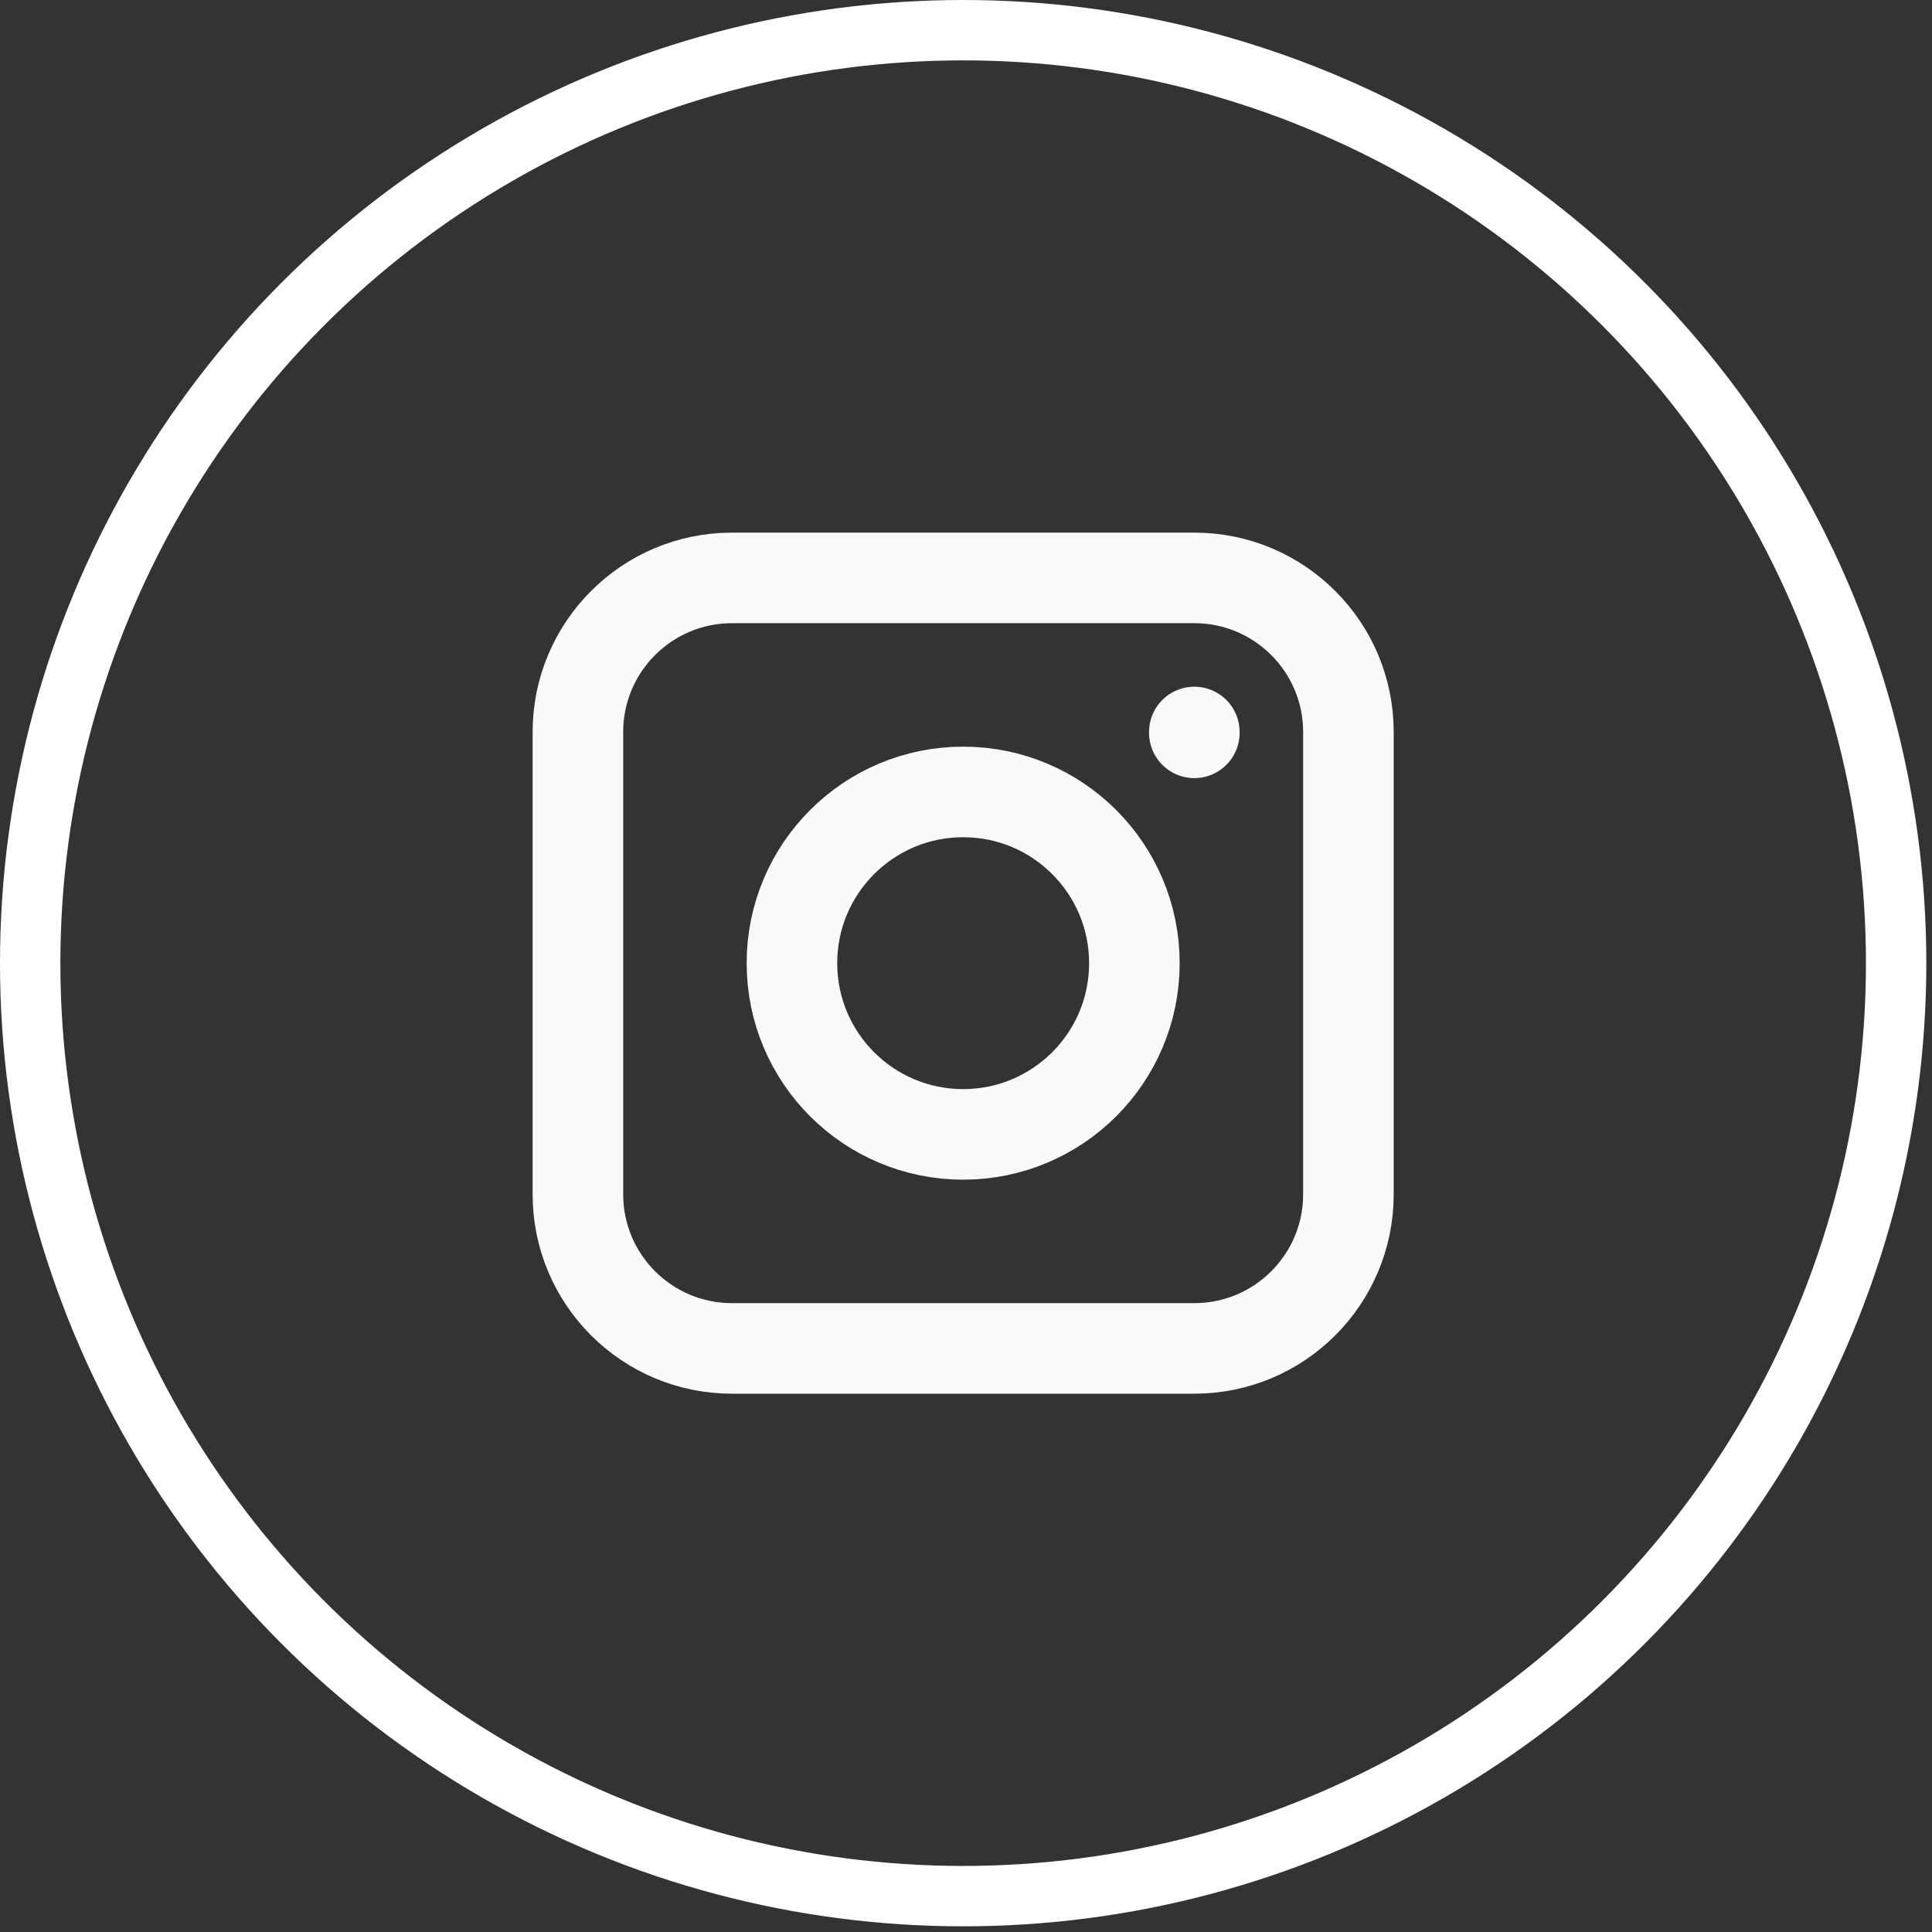 <svg width="32" height="32" viewBox="0 0 32 32" fill="none" xmlns="http://www.w3.org/2000/svg">
<rect x="0" y="0" width="32" height="32" fill="#333333" stroke="none"/>
<circle cx="15.953" cy="15.953" r="15.453" stroke="white"/>
<g clip-path="url(#clip0_3_1327)">
<path d="M9.572 12.124C9.572 10.715 10.715 9.572 12.124 9.572H19.782C21.191 9.572 22.334 10.715 22.334 12.124V19.782C22.334 21.192 21.191 22.334 19.782 22.334H12.124C10.715 22.334 9.572 21.192 9.572 19.782V12.124Z" stroke="#F8F9FA" stroke-width="1.5" stroke-linecap="round" stroke-linejoin="round"/>
<path d="M15.953 18.789C17.519 18.789 18.789 17.52 18.789 15.953C18.789 14.387 17.519 13.117 15.953 13.117C14.386 13.117 13.117 14.387 13.117 15.953C13.117 17.52 14.386 18.789 15.953 18.789Z" stroke="#F8F9FA" stroke-width="1.5" stroke-linecap="round" stroke-linejoin="round"/>
<path d="M19.782 12.138V12.124" stroke="#F8F9FA" stroke-width="1.5" stroke-linecap="round" stroke-linejoin="round"/>
</g>
<defs>
<clipPath id="clip0_3_1327">
<rect width="15.315" height="15.315" fill="white" transform="translate(8.295 8.296)"/>
</clipPath>
</defs>
</svg>
